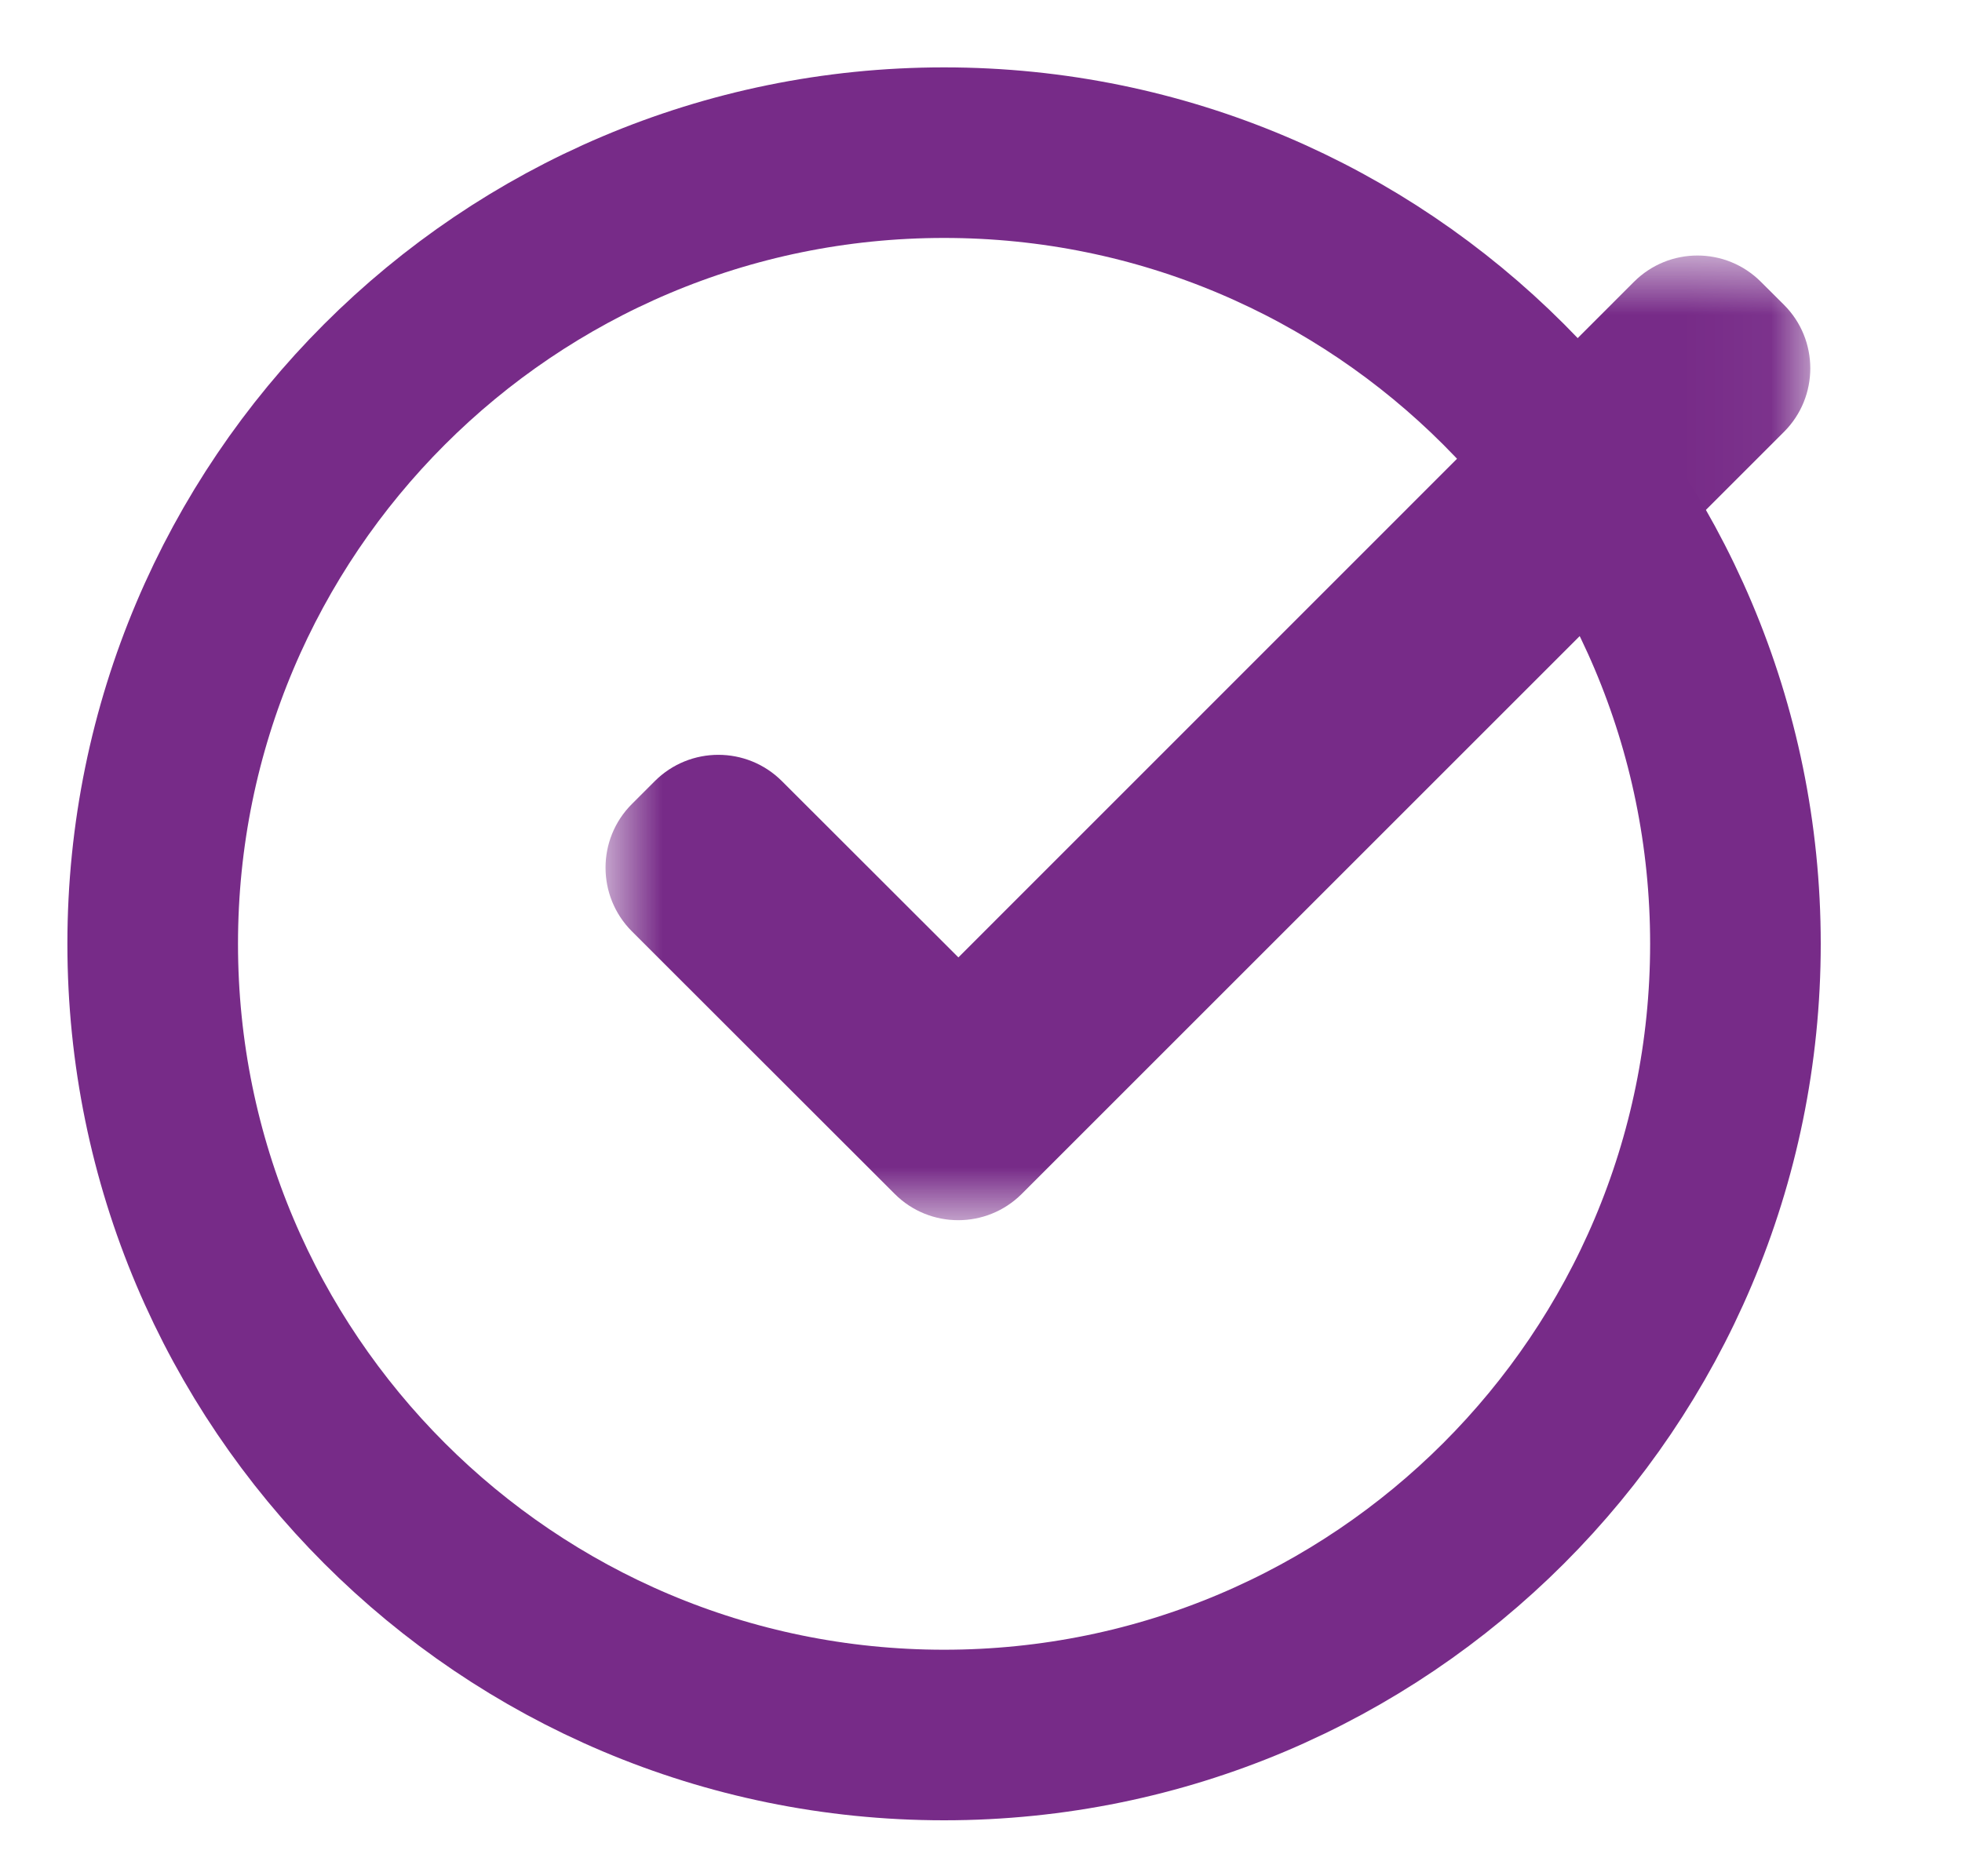 <svg xmlns="http://www.w3.org/2000/svg" xmlns:xlink="http://www.w3.org/1999/xlink" width="23" height="22" viewBox="0 0 23 22">
    <defs>
        <path id="5sppo1jzca" d="M0.836 0.81L14.96 0.81 14.96 12.122 0.836 12.122z"/>
    </defs>
    <g fill="none" fill-rule="evenodd">
        <g>
            <g>
                <path stroke="#772B88" stroke-width="2" d="M19.344 10.067c0 5.124-4.153 9.277-9.277 9.277S.79 15.19.79 10.067 4.943.79 10.067.79s9.277 4.153 9.277 9.277z" transform="translate(-41 -505) translate(42 506)"/>
                <g transform="translate(-41 -505) translate(42 506) translate(5.263 1.186)">
                    <mask id="10anui9z1b" fill="#fff">
                        <use xlink:href="#5sppo1jzca"/>
                    </mask>
                    <path fill="#772B88" d="M12.892 1.118L4.972 9.04 2.903 6.973c-.412-.411-1.078-.411-1.49 0l-.27.27c-.41.411-.41 1.078 0 1.49l3.083 3.081c.41.41 1.077.41 1.488 0l8.937-8.937c.41-.41.41-1.078 0-1.488l-.271-.27c-.411-.412-1.077-.412-1.489 0" mask="url(#10anui9z1b)"/>
                </g>
            </g>
        </g>
    </g>
</svg>
